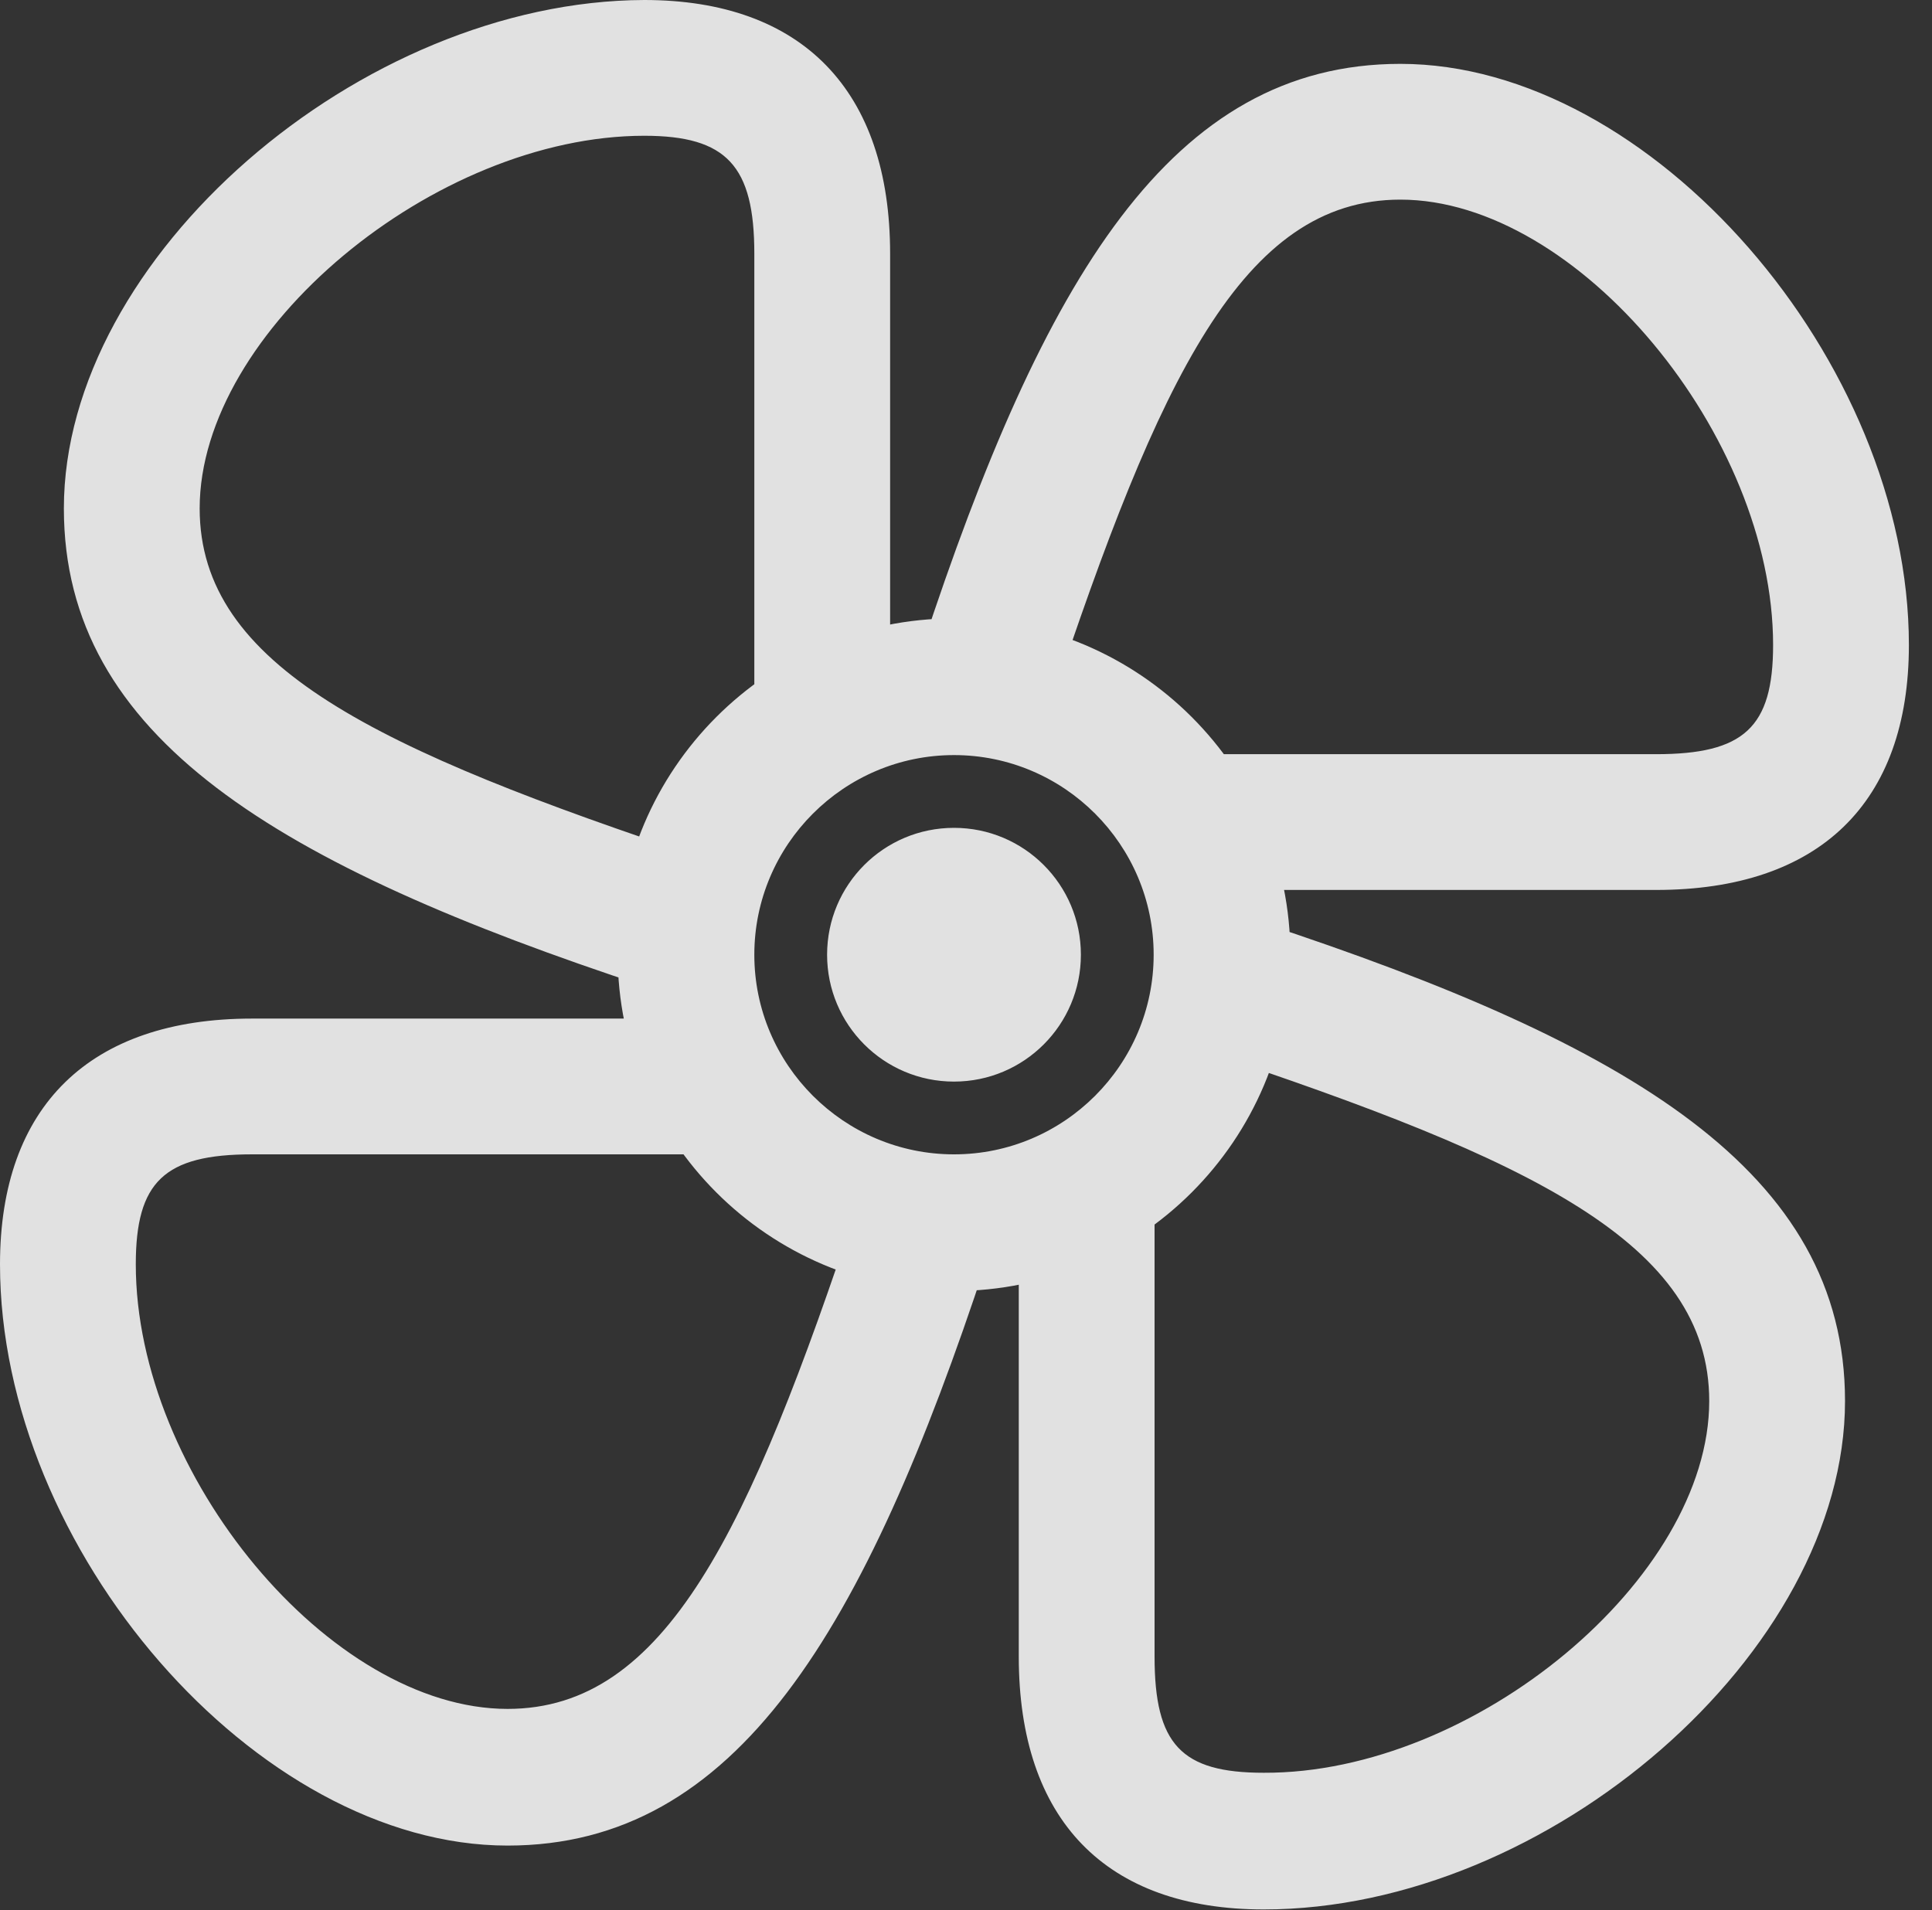 <?xml version="1.0" encoding="UTF-8"?>
<!--Generator: Apple Native CoreSVG 326-->
<!DOCTYPE svg
PUBLIC "-//W3C//DTD SVG 1.1//EN"
       "http://www.w3.org/Graphics/SVG/1.1/DTD/svg11.dtd">
<svg version="1.1" xmlns="http://www.w3.org/2000/svg" xmlns:xlink="http://www.w3.org/1999/xlink" viewBox="0 0 29.764 29.436">
 <rect x="0" y="0" width="29.764" height="29.436" fill="#333333" stroke="none"/>
 <g>
  <rect height="29.436" opacity="0" width="29.764" x="0" y="0"/>
  <path d="M13.713 10.514L13.713 3.91C13.713 1.395 12.359 0 9.926 0C5.551 0.014 0.984 3.965 0.984 7.834C0.984 11.361 4.266 13.33 9.953 15.203L10.828 13.221C5.811 11.553 3.076 10.268 3.076 7.834C3.076 5.1 6.699 2.092 9.926 2.092C11.197 2.092 11.621 2.557 11.621 3.91L11.621 11.115ZM18.895 13.713L25.512 13.713C28.027 13.713 29.408 12.373 29.408 9.939C29.408 5.564 25.443 0.984 21.574 0.984C18.047 0.984 16.078 4.279 14.205 9.98L16.188 10.855C17.855 5.838 19.141 3.076 21.574 3.076C24.309 3.076 27.316 6.713 27.316 9.939C27.316 11.211 26.865 11.621 25.512 11.621L18.293 11.621ZM15.695 18.908L15.695 25.525C15.695 28.041 17.035 29.422 19.469 29.422C23.857 29.422 28.424 25.457 28.424 21.588C28.424 18.061 25.129 16.092 19.441 14.219L18.566 16.201C23.584 17.869 26.332 19.154 26.332 21.588C26.332 24.322 22.709 27.33 19.469 27.316C18.197 27.316 17.787 26.879 17.787 25.525L17.787 18.307ZM10.5 15.695L3.883 15.695C1.381 15.695 0 17.049 0 19.482C0 23.871 3.951 28.438 7.82 28.438C11.348 28.438 13.316 25.143 15.19 19.455L13.207 18.58C11.539 23.598 10.254 26.332 7.82 26.332C5.086 26.332 2.092 22.723 2.092 19.482C2.092 18.211 2.529 17.787 3.883 17.787L11.102 17.787ZM14.697 19.893C17.555 19.893 19.879 17.568 19.879 14.711C19.879 11.854 17.555 9.529 14.697 9.529C11.84 9.529 9.516 11.854 9.516 14.711C9.516 17.568 11.84 19.893 14.697 19.893ZM14.697 17.787C13.002 17.787 11.621 16.406 11.621 14.711C11.621 13.016 13.002 11.635 14.697 11.635C16.393 11.635 17.773 13.016 17.773 14.711C17.773 16.406 16.393 17.787 14.697 17.787ZM14.697 16.666C15.777 16.666 16.652 15.791 16.652 14.711C16.652 13.631 15.777 12.756 14.697 12.756C13.617 12.756 12.742 13.631 12.742 14.711C12.742 15.791 13.617 16.666 14.697 16.666Z" fill="white" fill-opacity="0.85"/>
 </g>
</svg>
